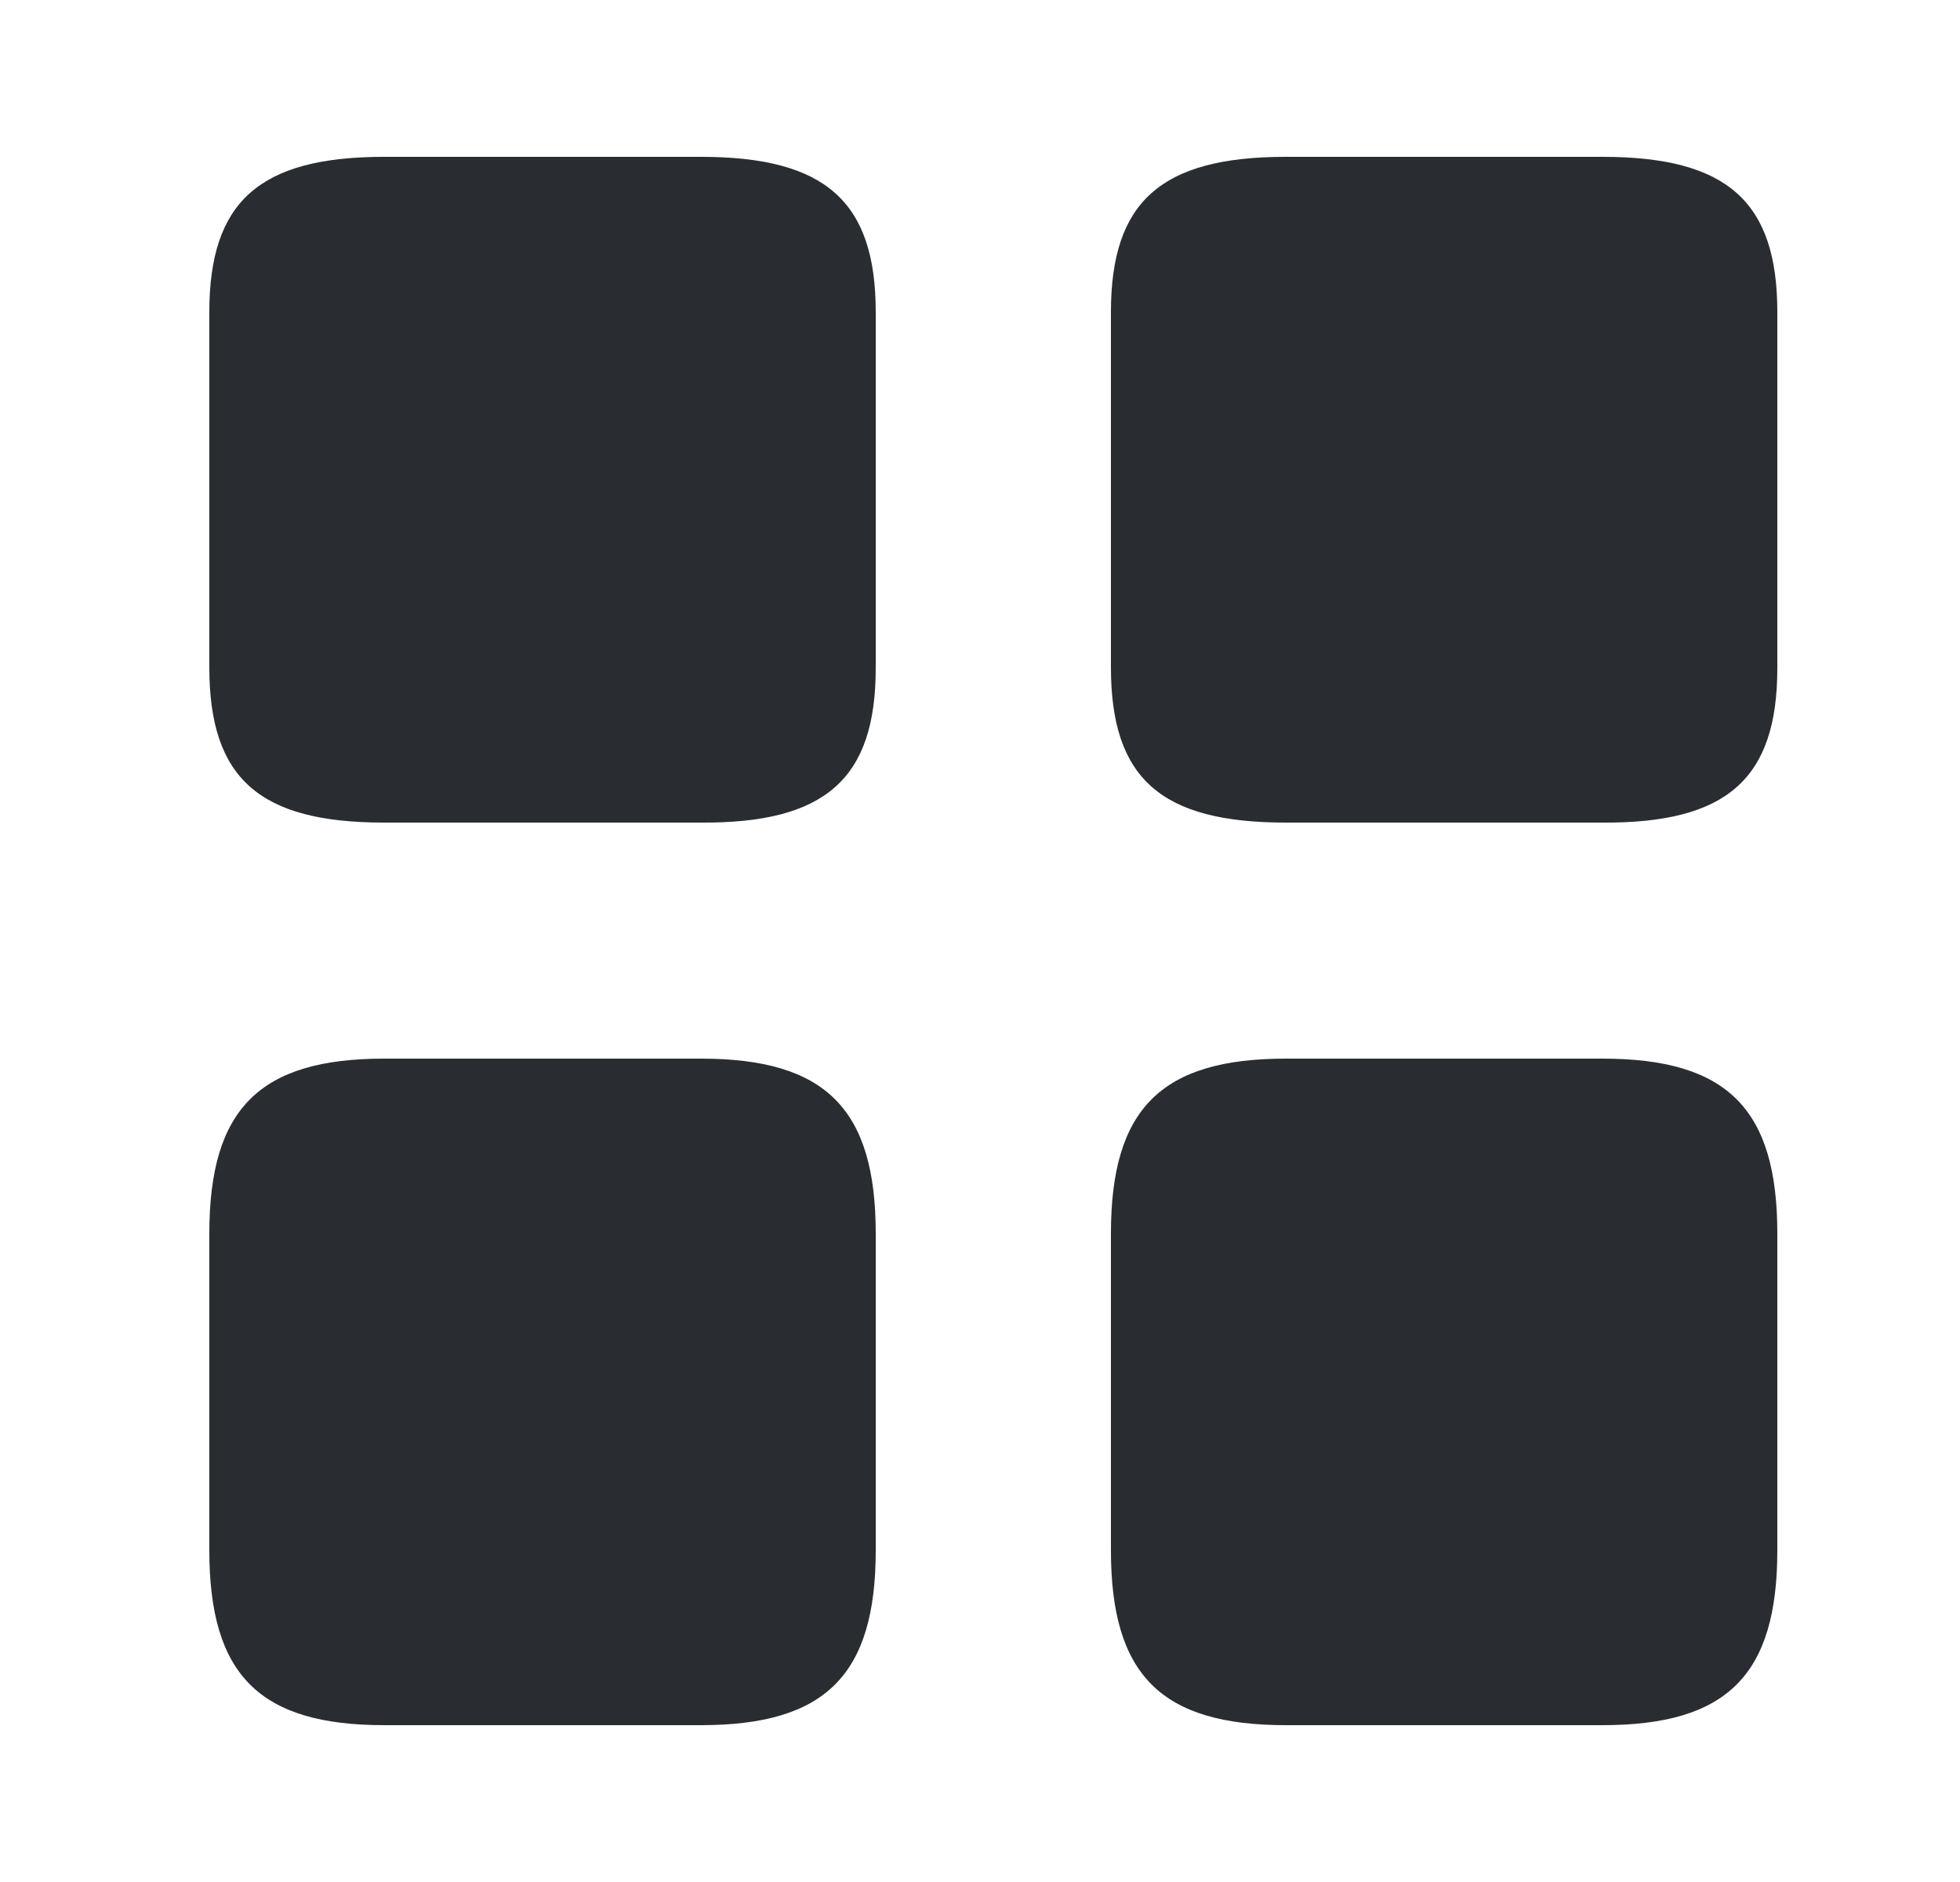 <svg width="25" height="24" viewBox="0 0 25 24" fill="none" xmlns="http://www.w3.org/2000/svg">
<path d="M22.67 8.52V3.98C22.67 2.57 22.03 2 20.44 2H16.4C14.81 2 14.17 2.57 14.17 3.98V8.51C14.17 9.93 14.81 10.49 16.4 10.49H20.44C22.03 10.5 22.67 9.93 22.67 8.52Z" fill="#292D32"/>
<path d="M22.67 19.77V15.73C22.67 14.14 22.03 13.5 20.44 13.5H16.4C14.81 13.5 14.17 14.14 14.17 15.73V19.77C14.17 21.36 14.81 22 16.4 22H20.44C22.03 22 22.67 21.36 22.67 19.77Z" fill="#292D32"/>
<path d="M11.17 8.52V3.98C11.17 2.57 10.53 2 8.94 2H4.9C3.31 2 2.67 2.57 2.67 3.98V8.51C2.67 9.93 3.31 10.49 4.9 10.49H8.94C10.53 10.5 11.17 9.93 11.17 8.52Z" fill="#292D32"/>
<path d="M11.17 19.77V15.73C11.17 14.14 10.53 13.5 8.94 13.5H4.9C3.31 13.5 2.67 14.14 2.67 15.73V19.77C2.67 21.36 3.31 22 4.9 22H8.94C10.53 22 11.17 21.36 11.17 19.77Z" fill="#292D32"/>
</svg>

